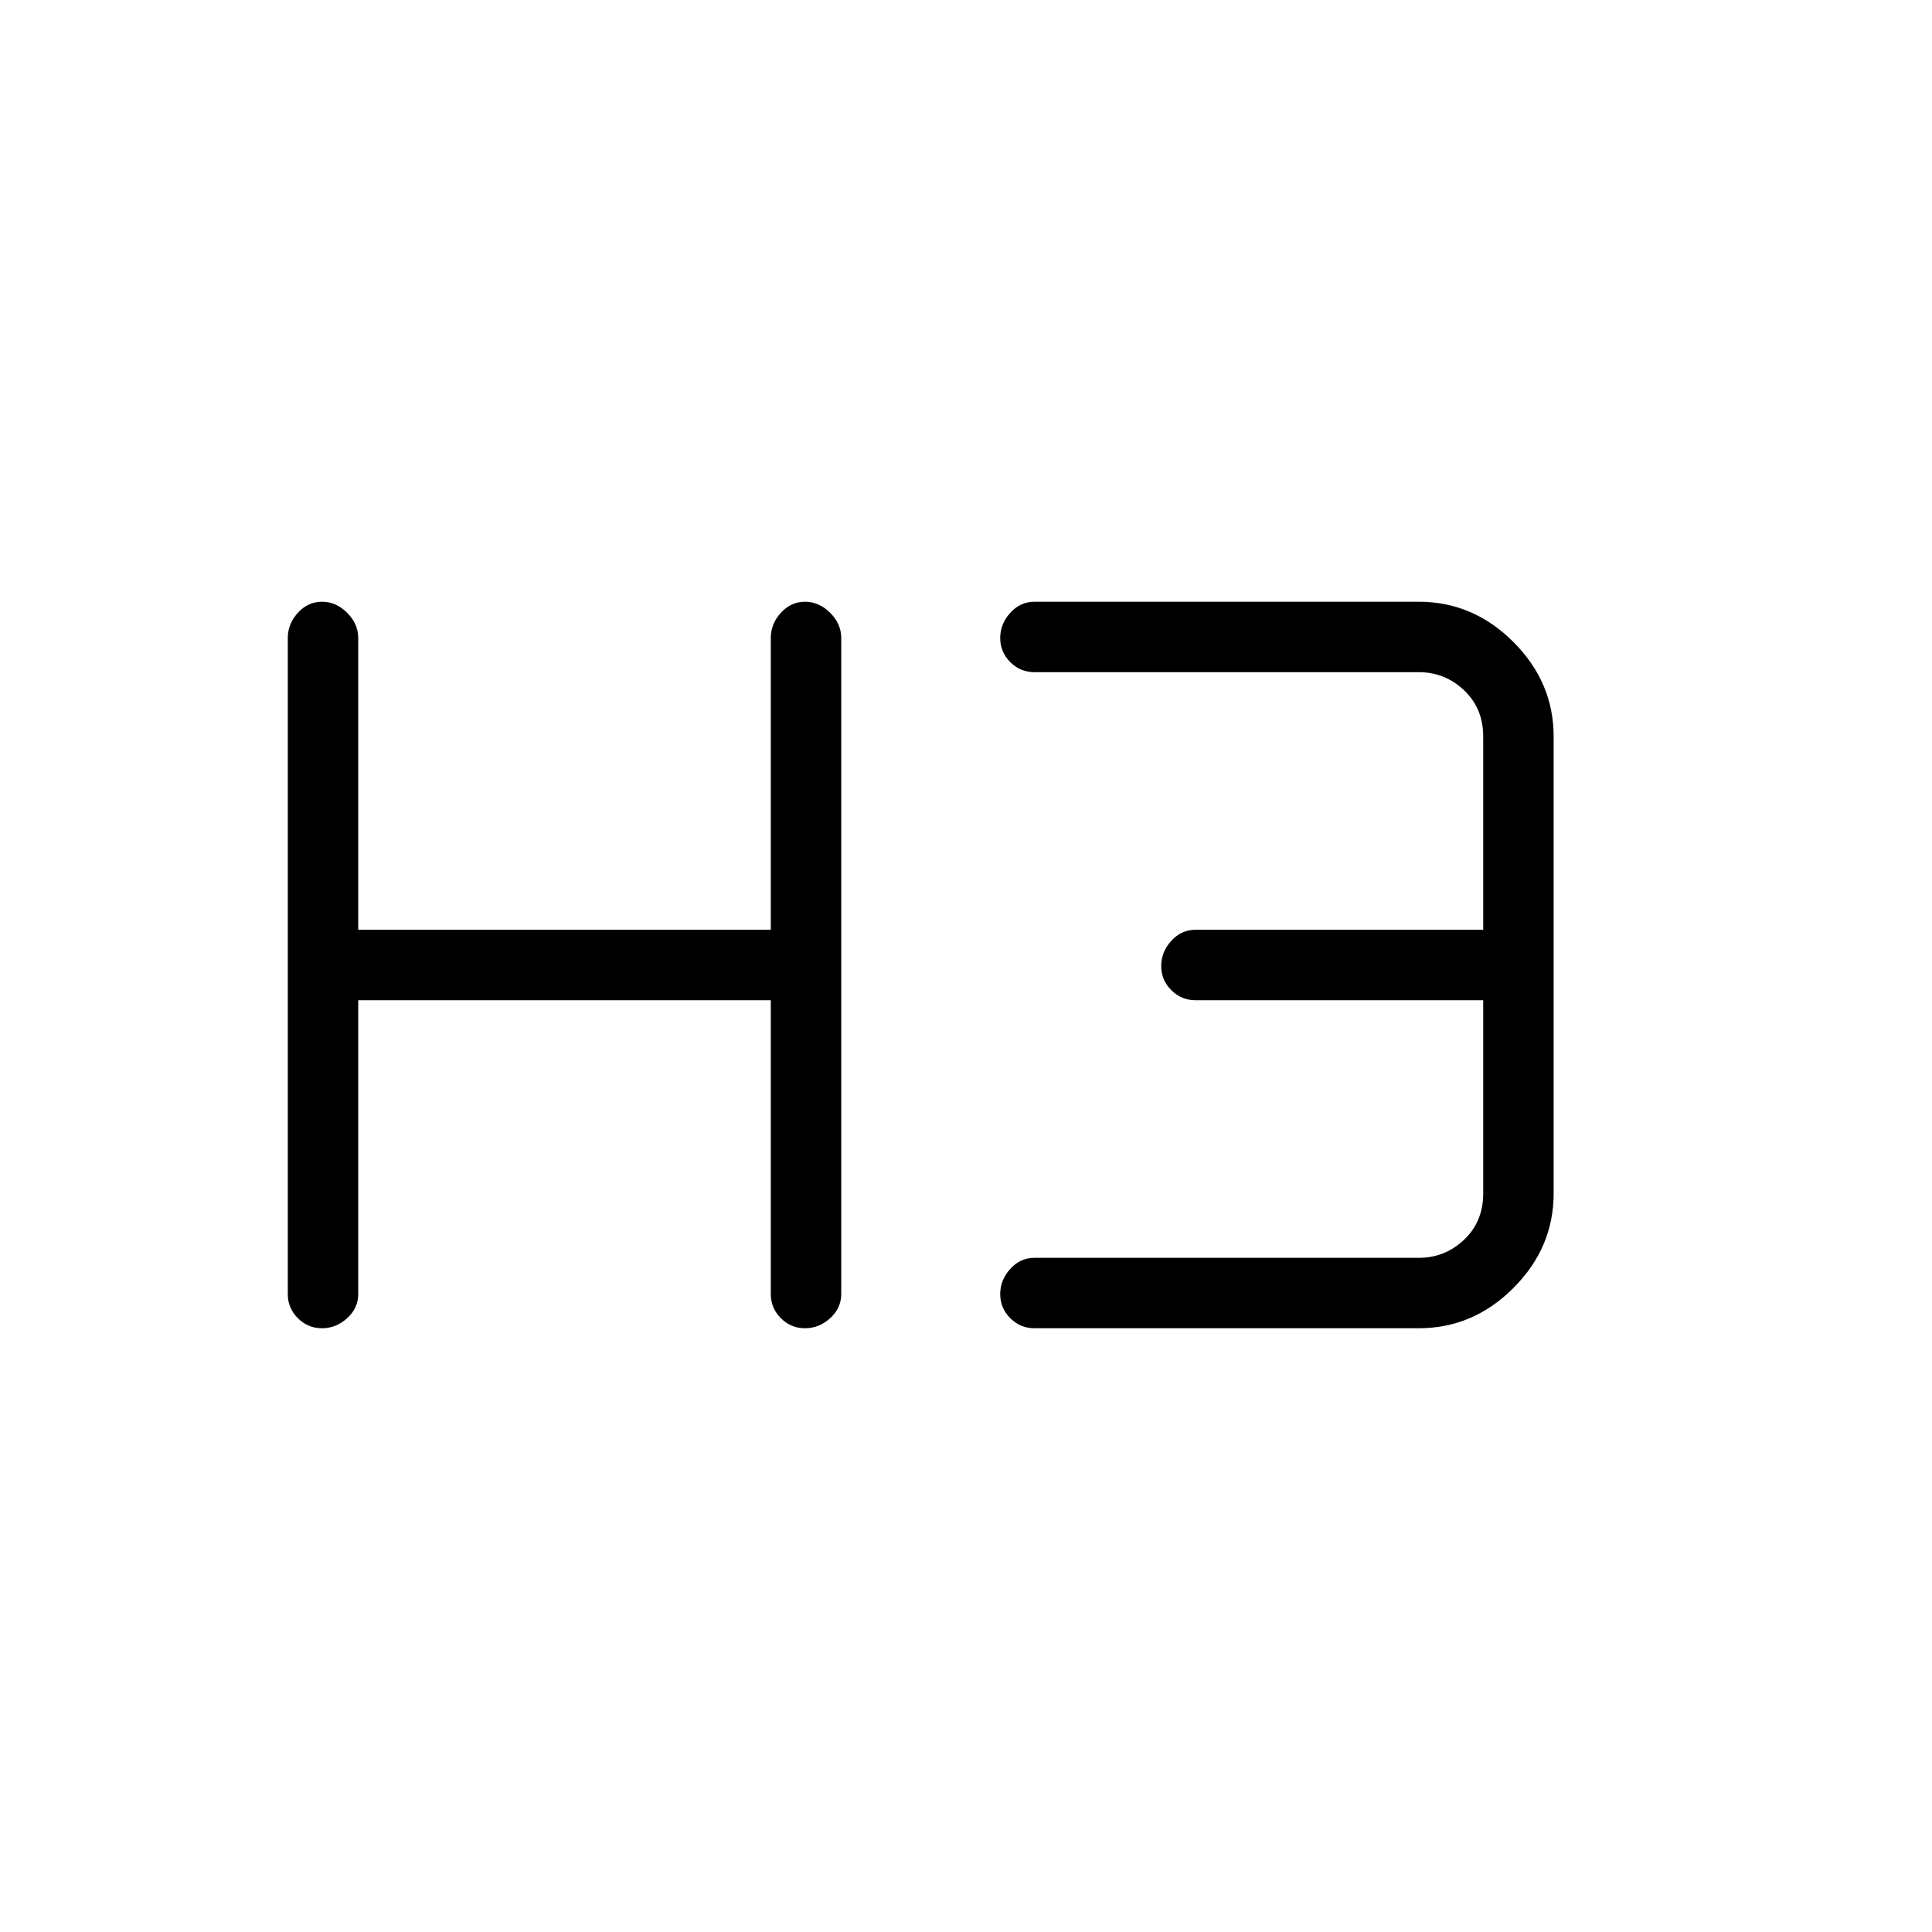 <svg xmlns="http://www.w3.org/2000/svg" height="48" width="48"><path d="M8 33q-.35 0-.6-.25t-.25-.6v-16.3q0-.35.25-.625t.6-.275q.35 0 .625.275t.275.625v7.25h10.25v-7.25q0-.35.25-.625t.6-.275q.35 0 .625.275t.275.625v16.3q0 .35-.275.6T20 33q-.35 0-.6-.25t-.25-.6v-7.3H8.9v7.3q0 .35-.275.6T8 33Zm17.7 0q-.35 0-.6-.25t-.25-.6q0-.35.25-.625t.6-.275h9.55q.65 0 1.125-.45t.475-1.15v-4.8H29.7q-.35 0-.6-.25t-.25-.6q0-.35.25-.625t.6-.275h7.15v-4.8q0-.7-.475-1.15-.475-.45-1.125-.45H25.7q-.35 0-.6-.25t-.25-.6q0-.35.25-.625t.6-.275h9.55q1.35 0 2.35 1t1 2.35v11.35q0 1.35-1 2.35t-2.35 1Z"/></svg>
